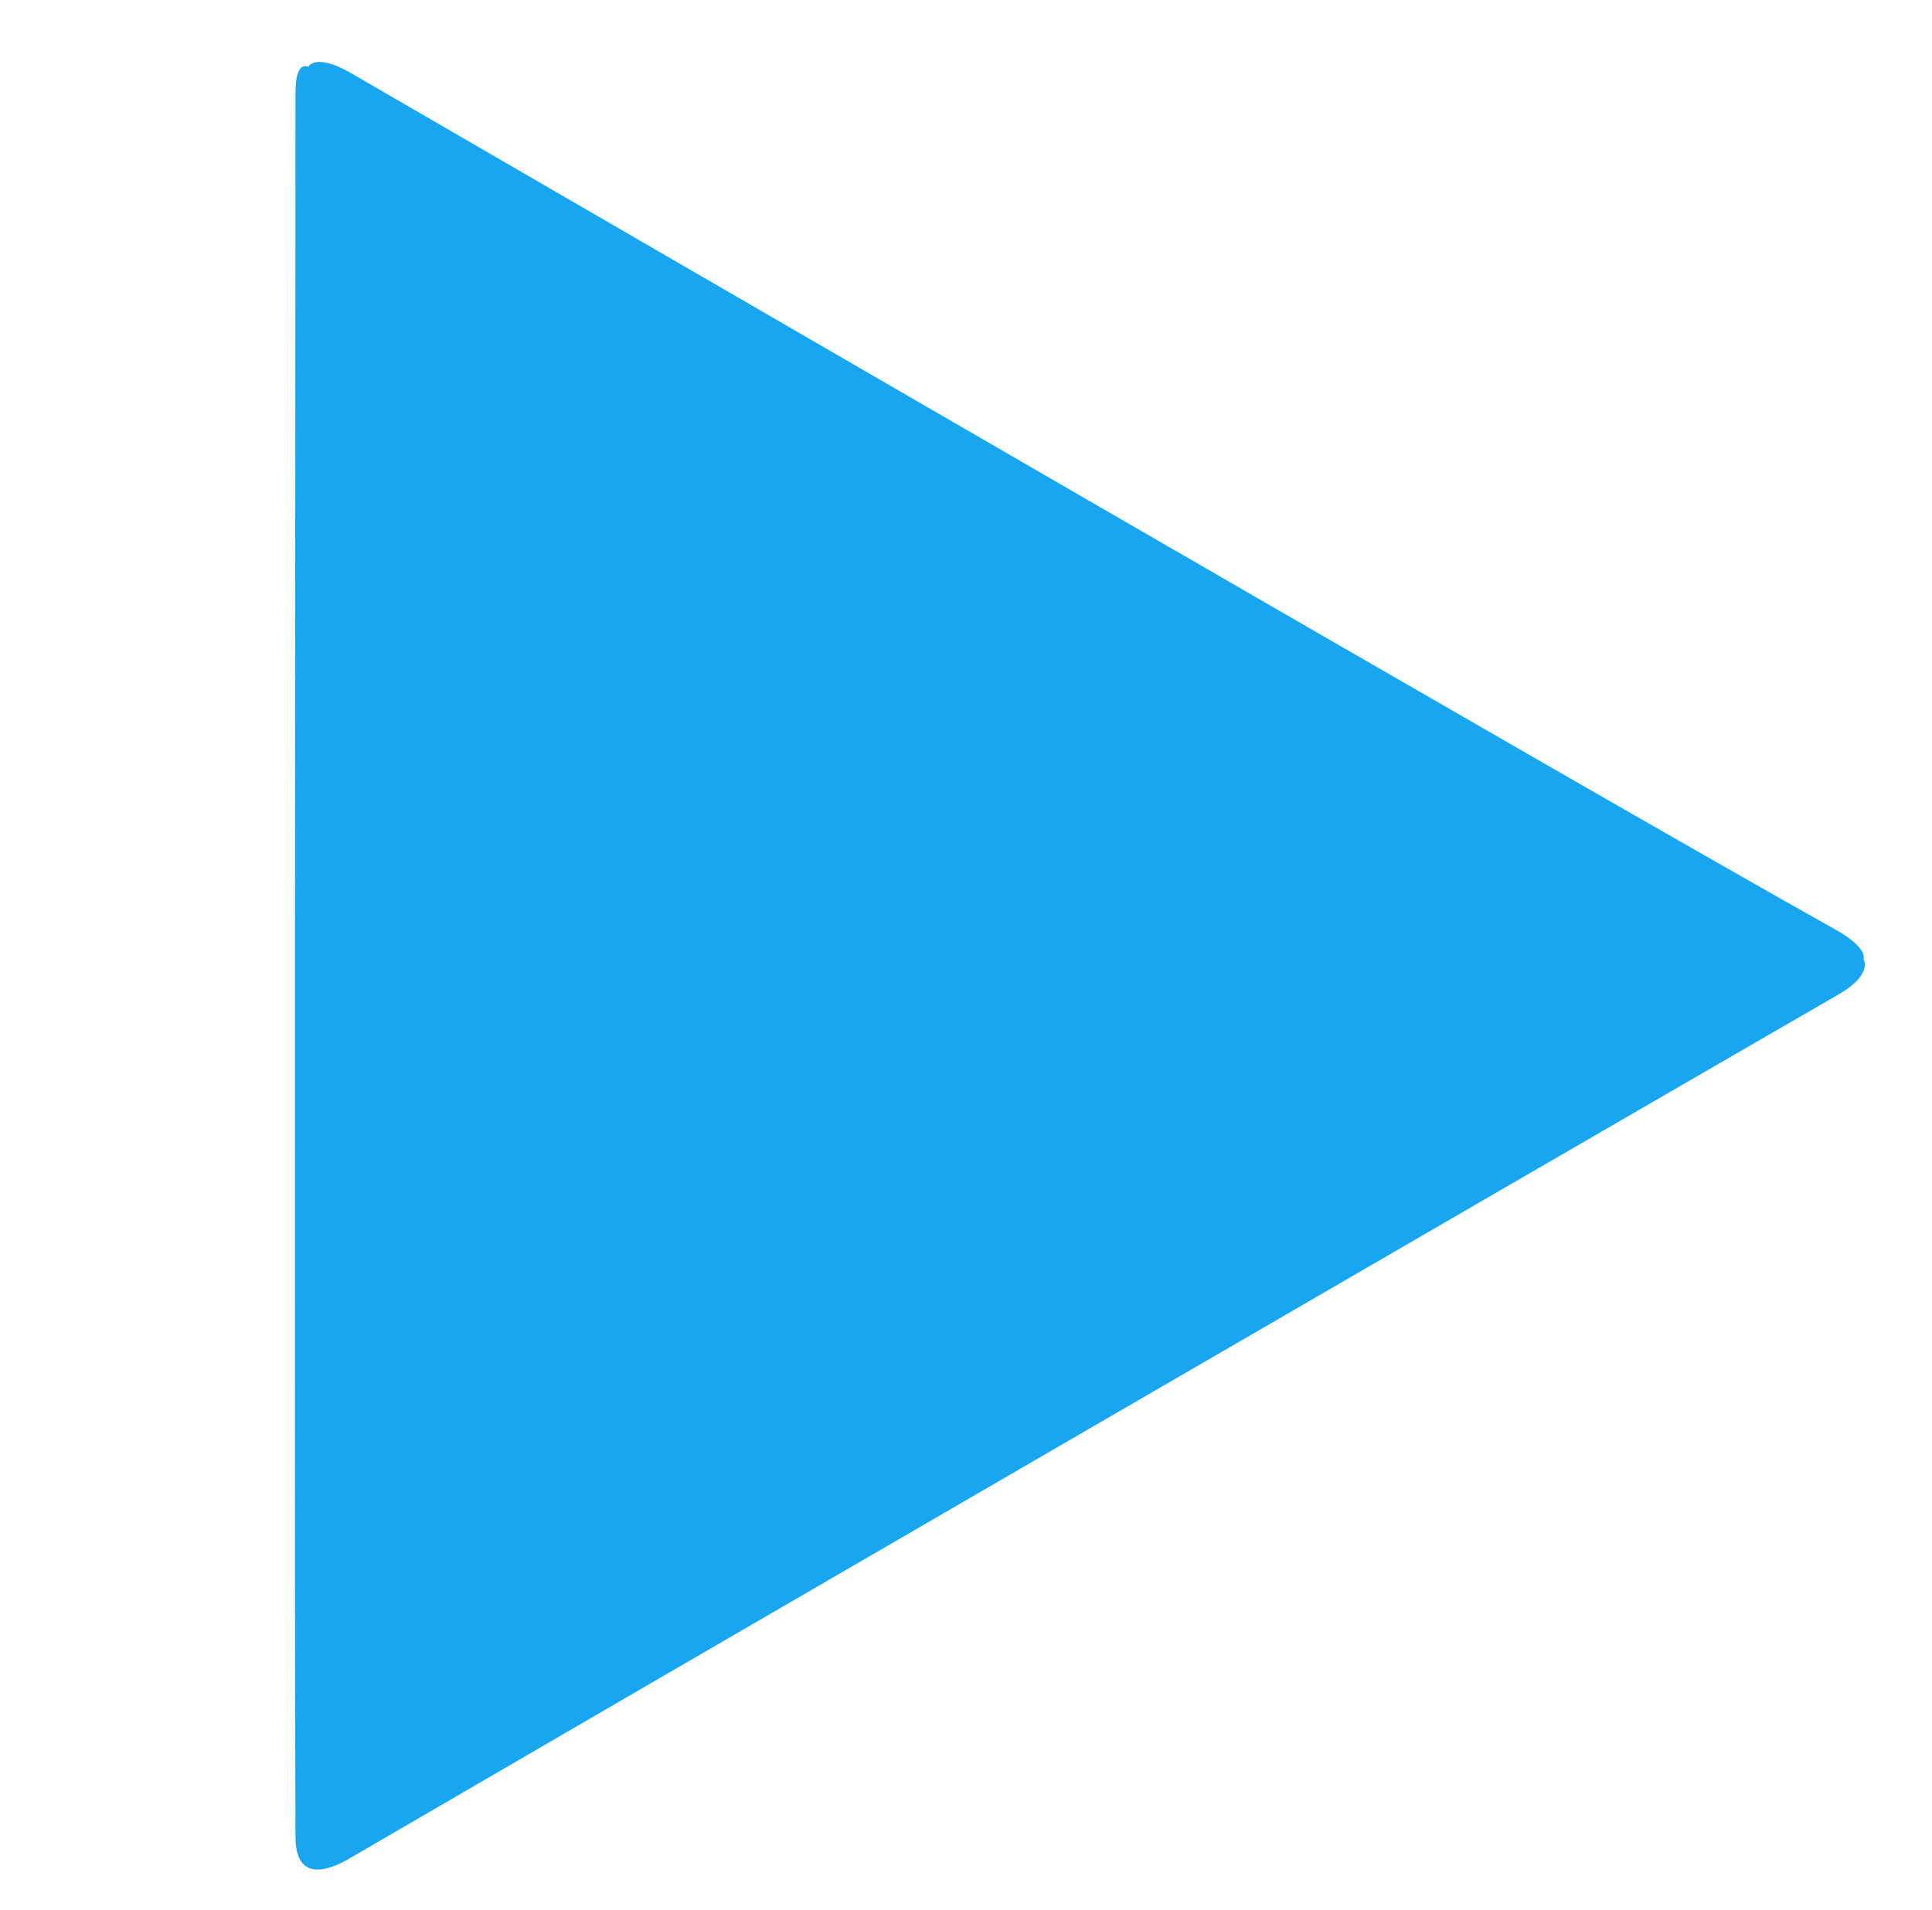 <?xml version="1.0" encoding="utf-8"?>
<!-- Generator: Adobe Illustrator 15.0.0, SVG Export Plug-In . SVG Version: 6.00 Build 0)  -->
<!DOCTYPE svg PUBLIC "-//W3C//DTD SVG 1.1//EN" "http://www.w3.org/Graphics/SVG/1.1/DTD/svg11.dtd">
<svg version="1.1" id="Warstwa_1" xmlns="http://www.w3.org/2000/svg" xmlns:xlink="http://www.w3.org/1999/xlink" x="0px" y="0px"
	 width="179px" height="177px" viewBox="0 0 179 177" enable-background="new 0 0 179 177" xml:space="preserve">
<path fill="#17A6EF" d="M172.652,88.874c0,0,0.944,1.418-2.363,3.308c-22.912,13.229-116.102,67.322-138.188,80.197
	c-4.135,2.242-4.725-0.355-4.725-2.127c-0.118-24.803,0-137.244,0-161.691c0-3.072,1.182-2.363,1.182-2.363s0.59-1.299,3.779,0.473
	C54.779,19.662,147.259,73.402,170.29,86.275C173.125,87.93,172.652,88.874,172.652,88.874z"/>
</svg>
